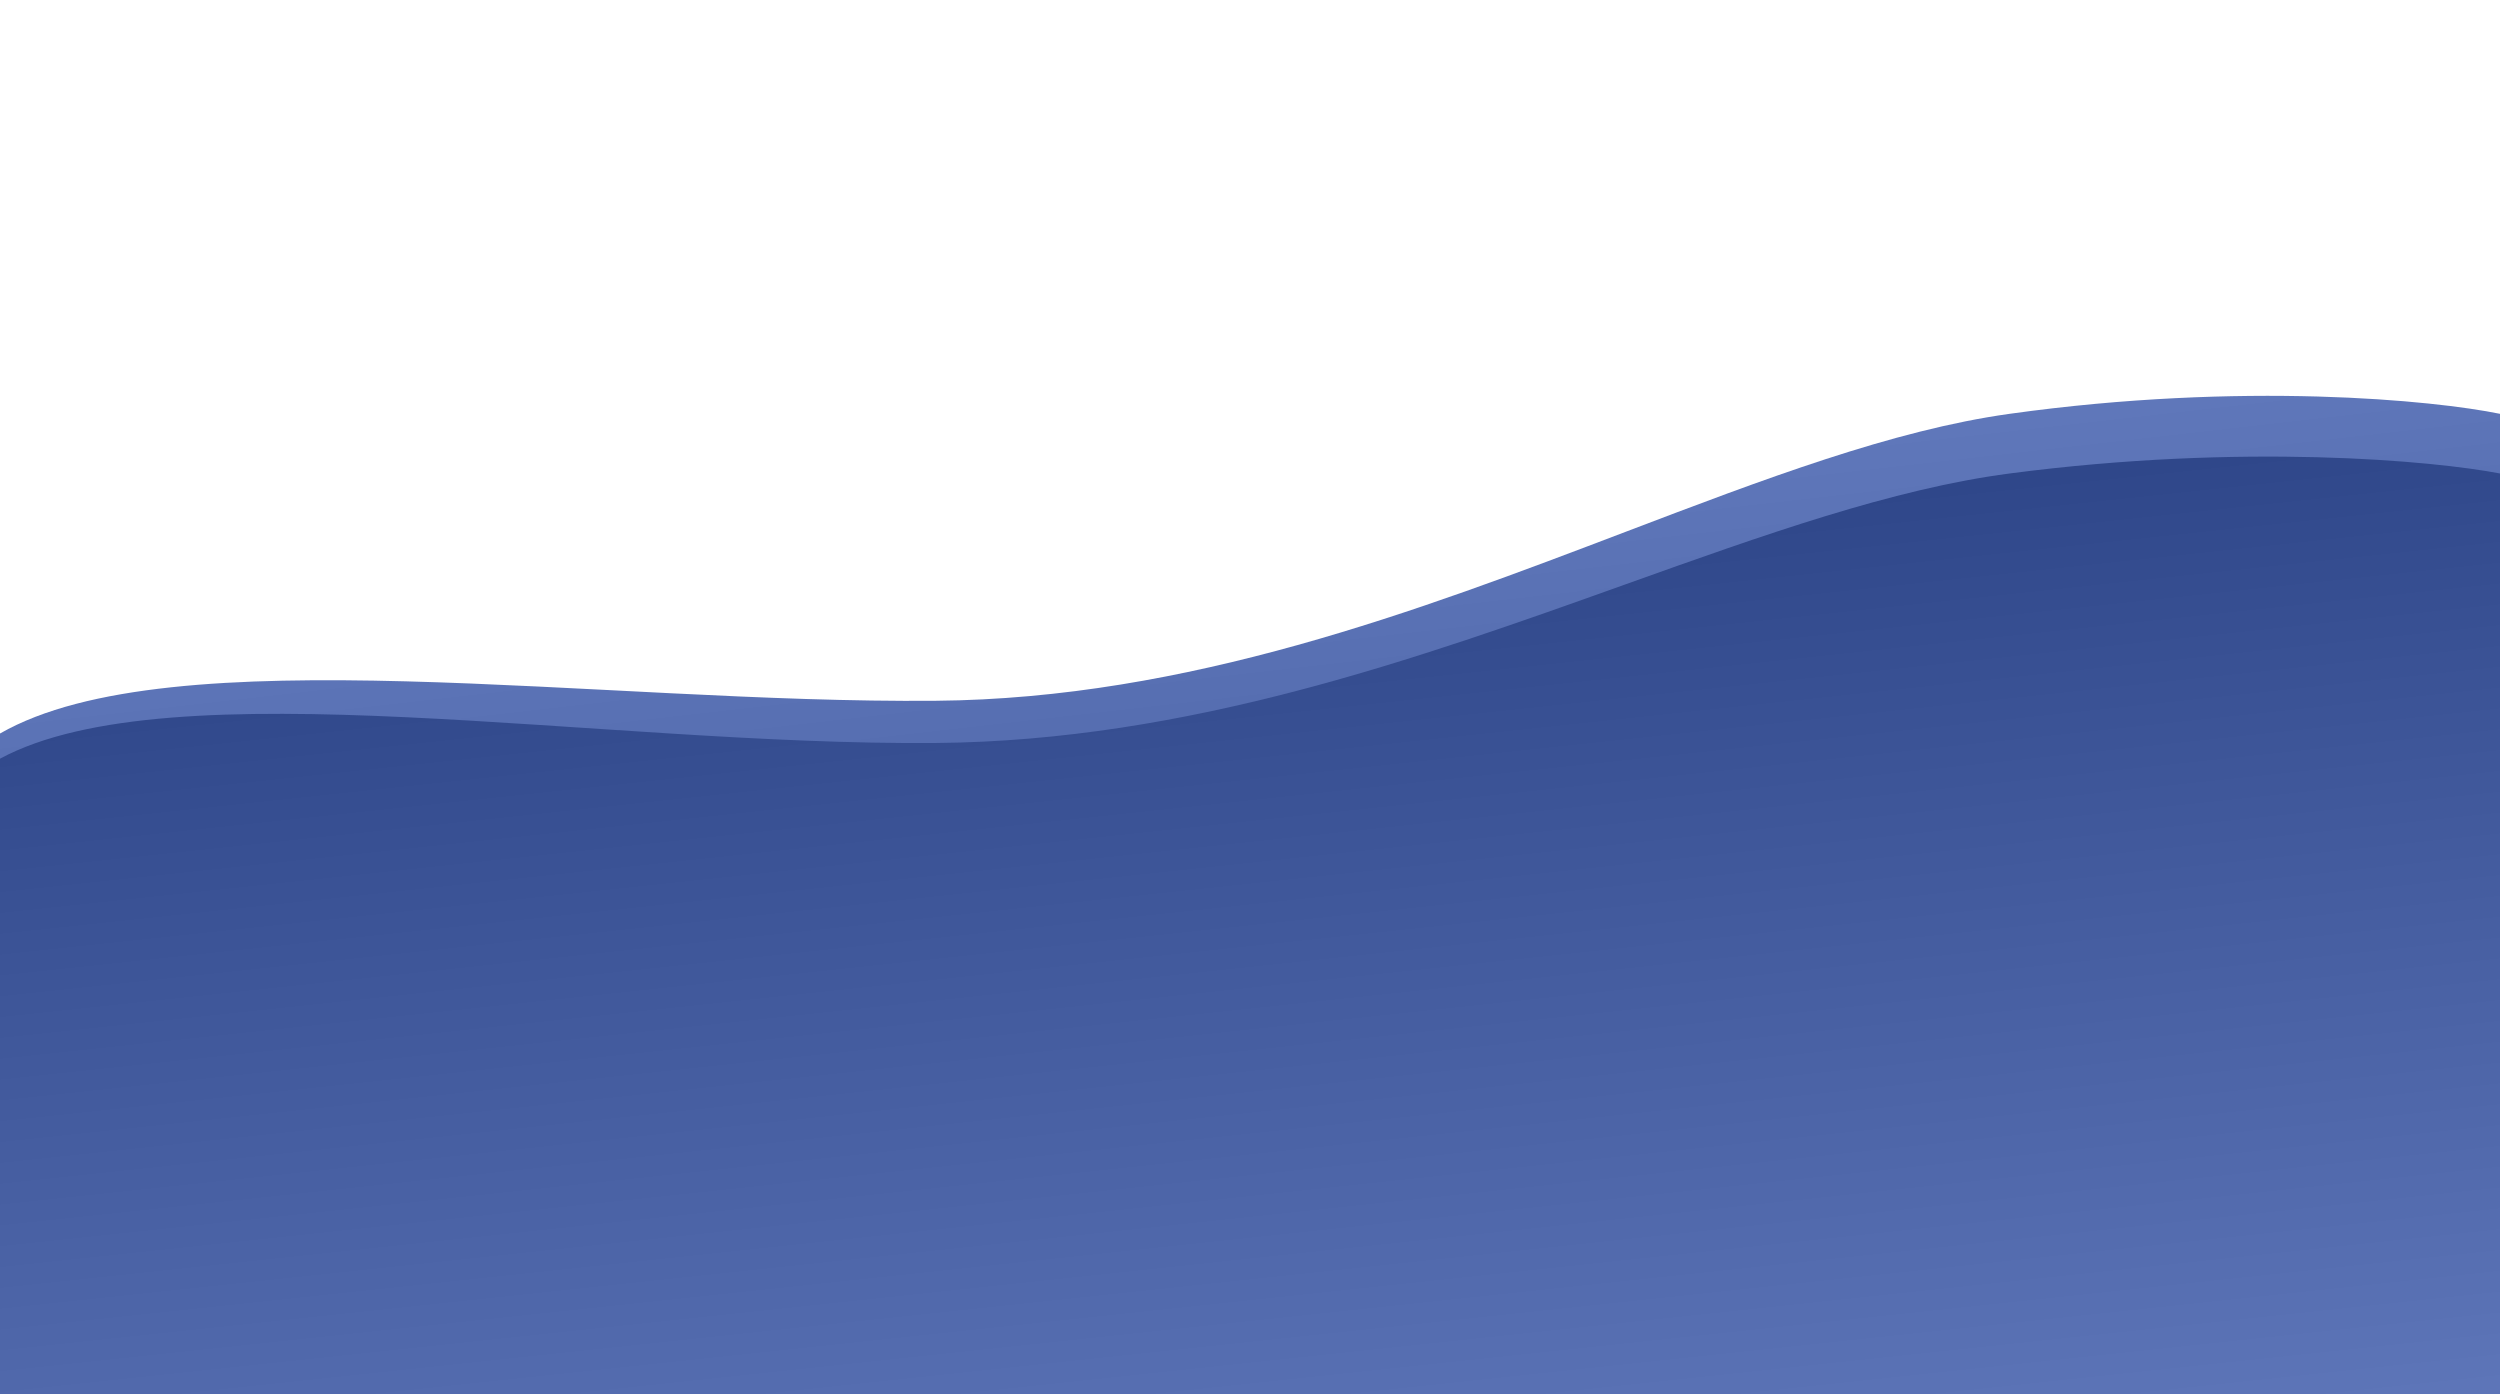 <svg width="1440" height="803" viewBox="0 0 1440 803" fill="none" xmlns="http://www.w3.org/2000/svg">
<path fill-rule="evenodd" clip-rule="evenodd" d="M1440 803V238.363C1401.83 230.543 1291.9 219.595 1157.5 238.363C1090.09 247.776 1016.23 275.905 936.296 306.352C817.018 351.782 684.193 402.371 539 403.648C345 405.355 98.833 365.805 0 422.5V803H1440Z" fill="url(#paint0_linear)"/>
<path fill-rule="evenodd" clip-rule="evenodd" d="M1440 803V272.732C1401.83 265.388 1291.9 255.106 1157.5 272.732C1090.09 281.573 1016.23 307.989 936.296 336.583C817.018 379.247 684.193 426.758 539 427.957C345 429.559 98.833 383.756 0 437V803H1440Z" fill="url(#paint1_linear)"/>
<defs>
<linearGradient id="paint0_linear" x1="720" y1="228" x2="803.211" y2="959.488" gradientUnits="userSpaceOnUse">
<stop stop-color="#647CBF"/>
<stop offset="1" stop-color="#2A4285"/>
</linearGradient>
<linearGradient id="paint1_linear" x1="720" y1="263" x2="793.5" y2="951" gradientUnits="userSpaceOnUse">
<stop stop-color="#2A4285"/>
<stop offset="1" stop-color="#647CBF"/>
</linearGradient>
</defs>
</svg>
